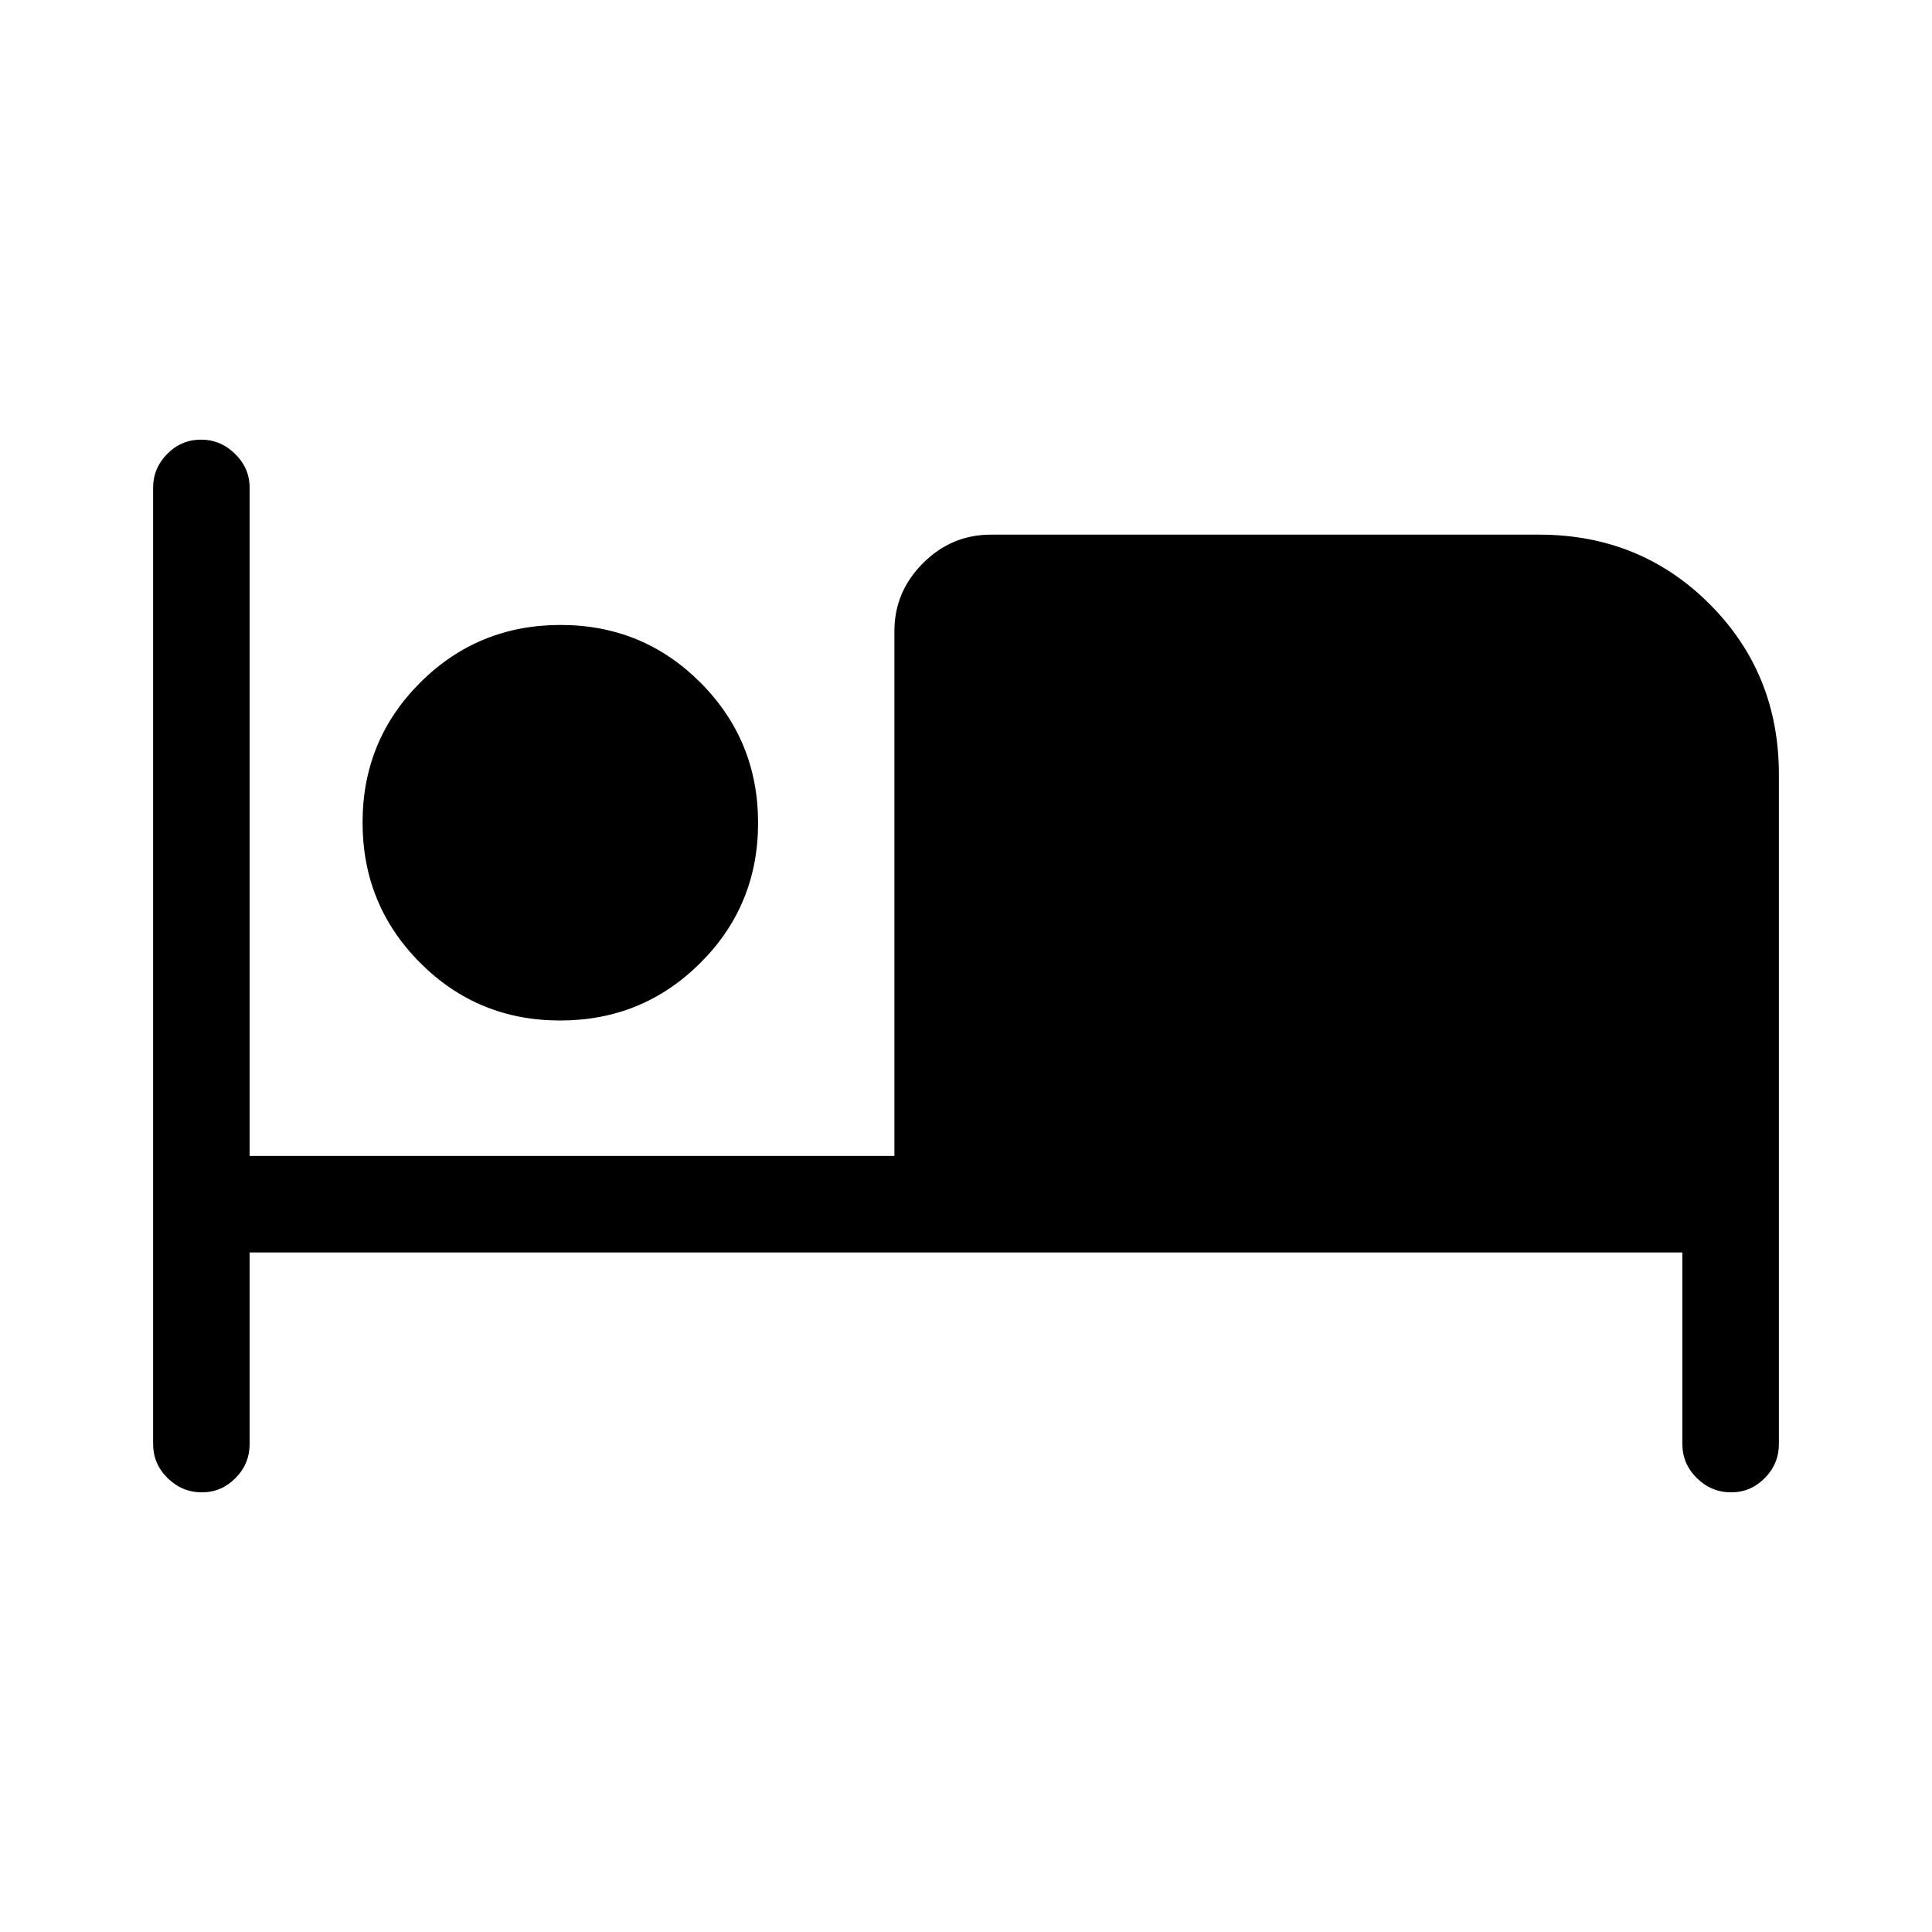 <svg xmlns="http://www.w3.org/2000/svg" height="20" viewBox="0 -960 960 960" width="20"><path d="M100.35-218.46q-9.85 0-17.06-7.07-7.21-7.07-7.21-17.01v-475.11q0-9.72 7.01-16.8 7.02-7.09 16.77-7.09 9.76 0 16.97 7.09 7.21 7.08 7.21 16.8v332.03h320.38v-260.76q0-19.58 14.2-33.77 14.19-14.19 33.76-14.19h272.39q50.22 0 84.69 34.46 34.46 34.46 34.46 84.69v332.65q0 9.94-7.03 17.01-7.03 7.07-16.66 7.07-9.85 0-17.06-7.07-7.21-7.07-7.21-17.01v-95.12H124.04v95.12q0 9.94-7.03 17.01-7.03 7.07-16.66 7.07Zm177.98-234.46q-40.98 0-69.58-28.69-28.59-28.69-28.59-69.68 0-40.98 28.68-69.57 28.69-28.6 69.68-28.6 40.98 0 69.58 28.69 28.59 28.69 28.59 69.67 0 40.98-28.69 69.58t-69.67 28.6Z"/></svg>